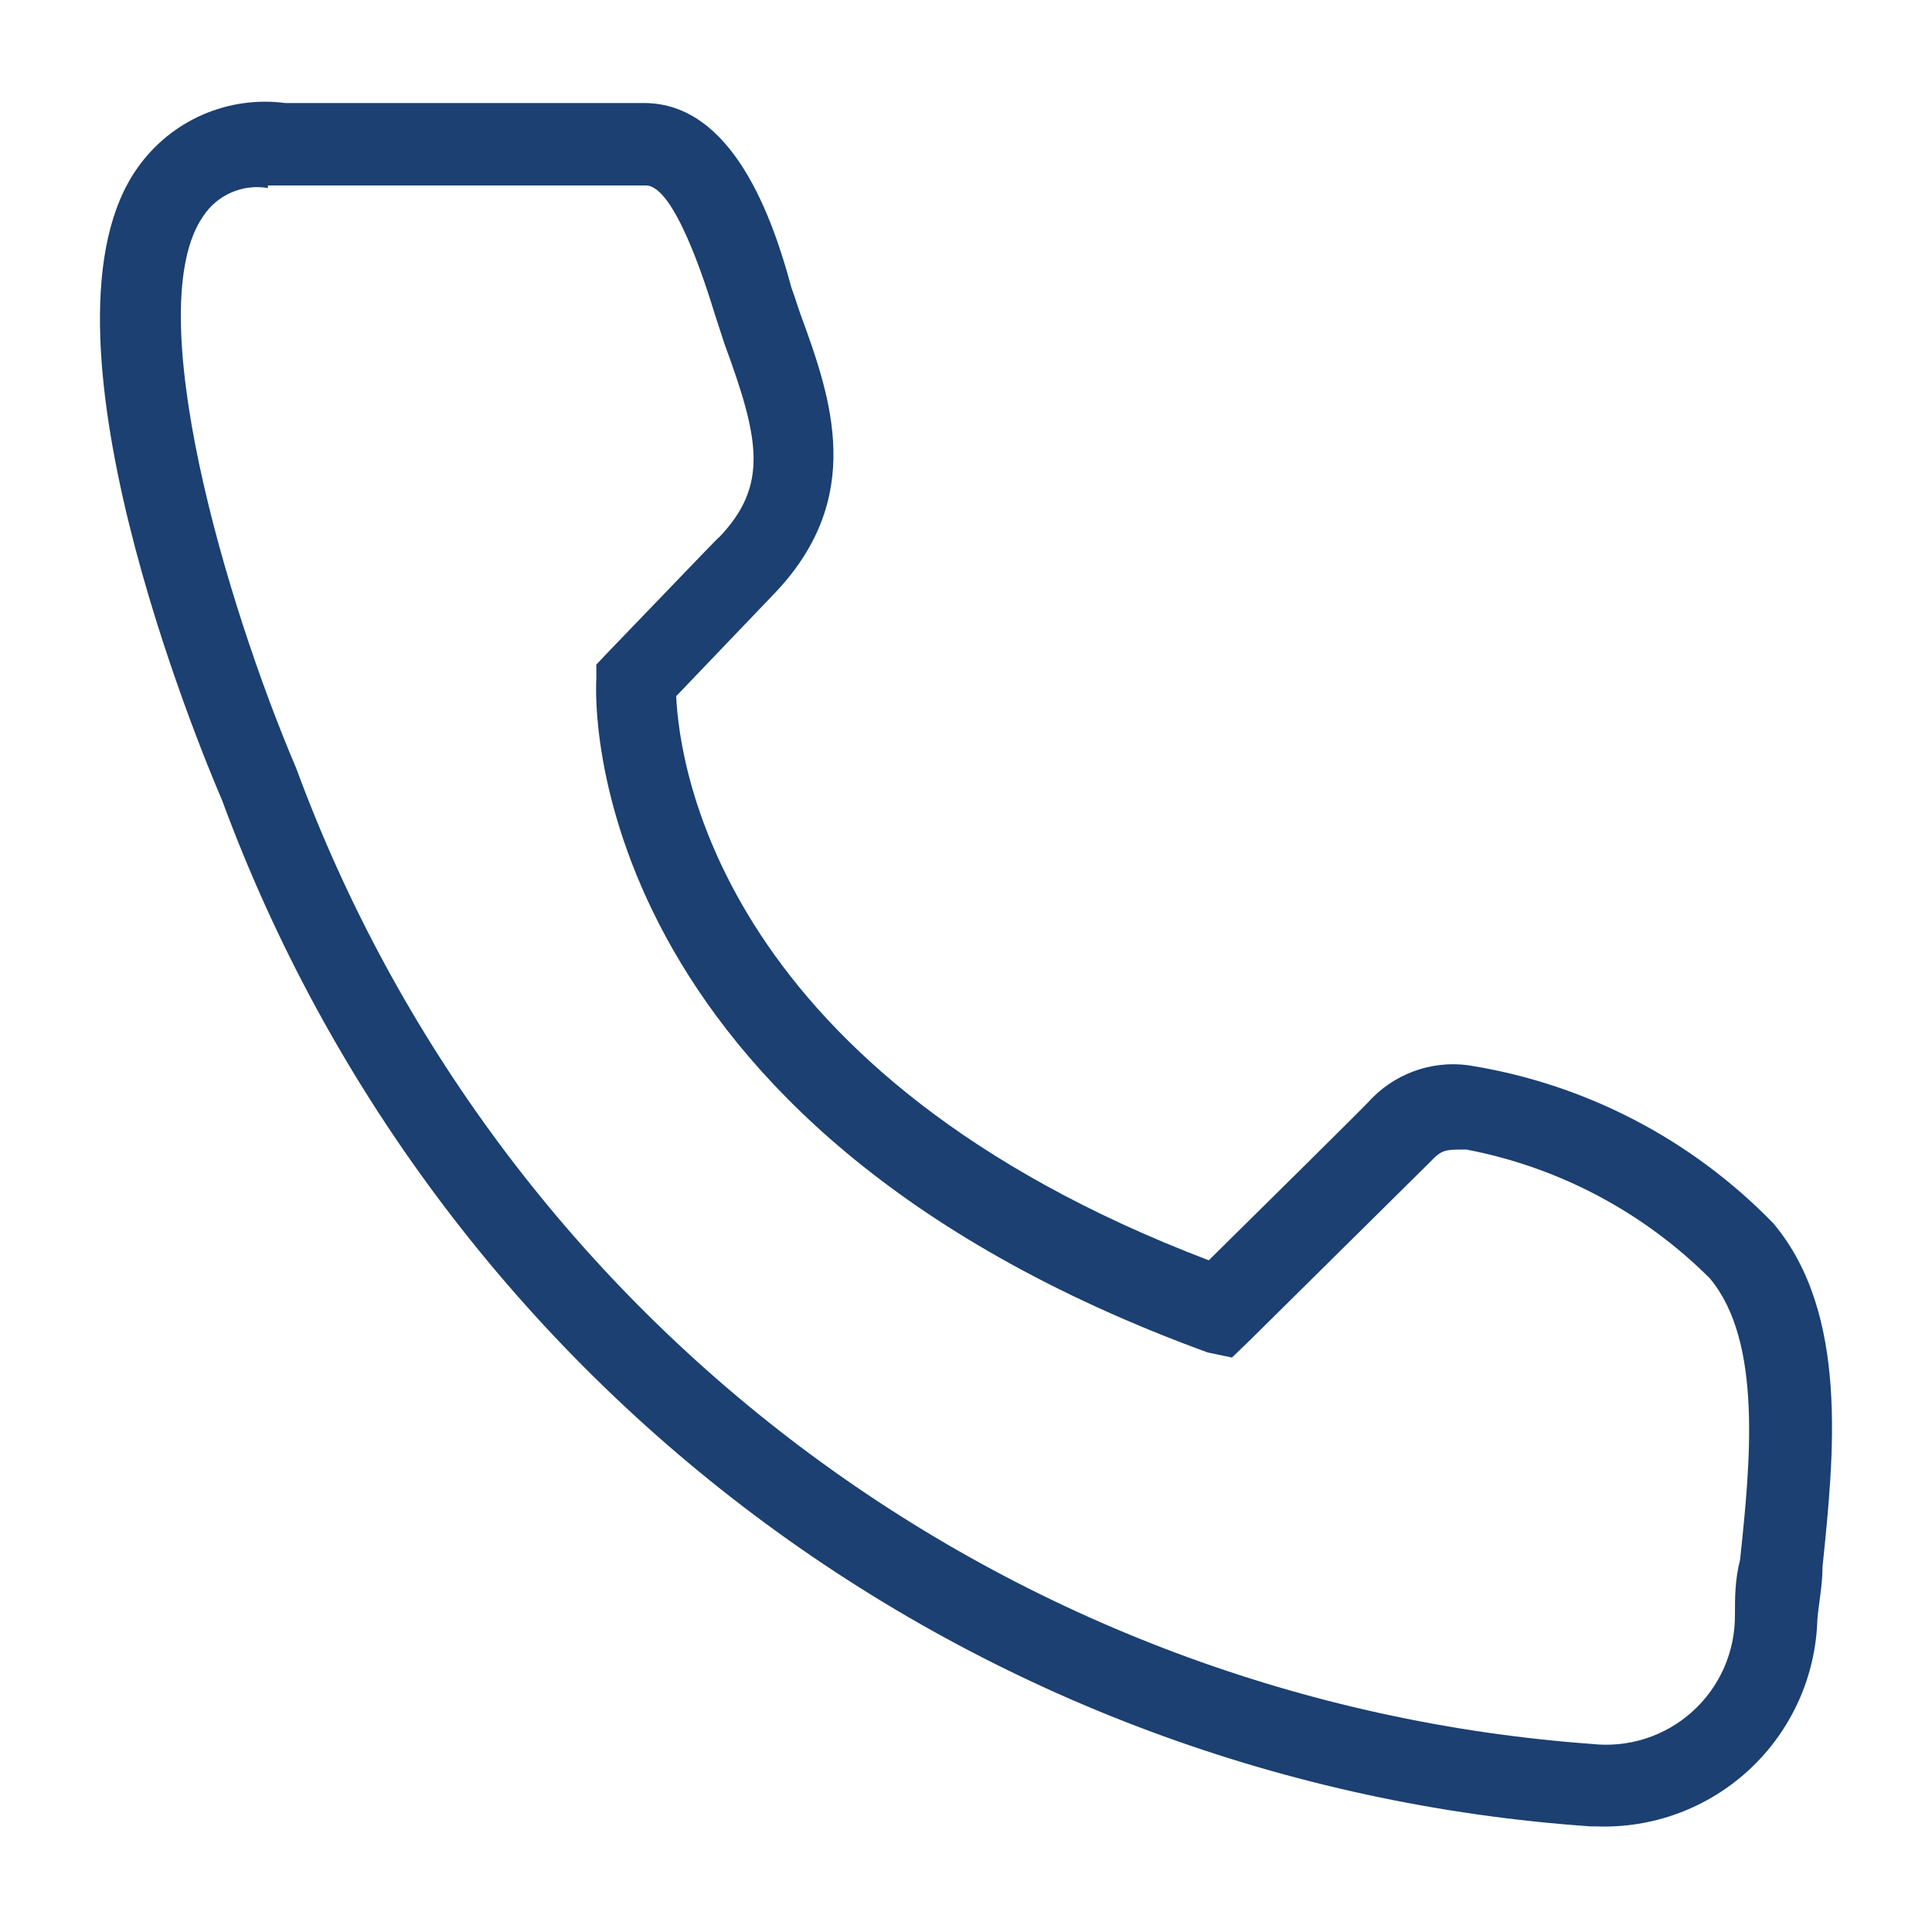 <svg width="154" height="154" viewBox="0 0 154 154" fill="none" xmlns="http://www.w3.org/2000/svg">
<path d="M127.204 145.581H126.793C102.663 143.917 79.528 135.312 60.175 120.804C40.821 106.296 26.074 86.502 17.71 63.807C15.913 59.649 1.95 25.975 10.985 13.347C12.292 11.502 14.077 10.05 16.149 9.145C18.22 8.241 20.499 7.918 22.74 8.213H51.333C58.417 8.213 61.6 17.402 63.088 22.946C63.396 23.767 63.602 24.486 63.807 25.051C66.322 31.878 68.94 39.629 61.856 47.175L53.9 55.491C54.156 61.189 57.544 85.675 96.352 100.459C99.997 96.866 108.98 87.985 109.083 87.831C110.066 86.741 111.299 85.906 112.676 85.396C114.052 84.886 115.532 84.718 116.988 84.905C126.273 86.352 134.833 90.785 141.372 97.533C147.378 104.72 146.197 115.911 145.273 124.894C145.273 126.383 144.965 127.82 144.862 129.103C144.796 131.348 144.286 133.558 143.36 135.605C142.435 137.651 141.113 139.494 139.47 141.026C137.828 142.558 135.899 143.75 133.793 144.532C131.688 145.314 129.448 145.67 127.204 145.581ZM21.354 14.989C20.377 14.822 19.372 14.942 18.461 15.333C17.55 15.725 16.772 16.372 16.221 17.197C11.088 24.486 17.966 47.997 23.613 61.241C31.534 82.758 45.489 101.537 63.806 115.33C82.123 129.122 104.027 137.344 126.896 139.011C128.336 139.17 129.793 139.023 131.172 138.579C132.551 138.135 133.821 137.404 134.897 136.434C135.973 135.464 136.832 134.278 137.417 132.952C138.002 131.627 138.3 130.193 138.292 128.744C138.292 127.358 138.292 125.921 138.702 124.329C139.524 116.578 140.499 106.927 136.29 101.897C130.995 96.609 124.236 93.032 116.886 91.63C115.14 91.63 114.935 91.63 113.96 92.657L99.689 106.773L98.2 108.211L96.25 107.8C46.2 89.525 47.432 55.645 47.534 54.208V52.976L48.356 52.103C57.288 42.812 57.288 42.812 57.339 42.812C61.292 38.654 60.522 34.958 57.75 27.412L56.98 25.051C56.21 22.535 53.746 14.784 51.487 14.784H21.354V14.989Z" fill="#1B4071"/>
</svg>
